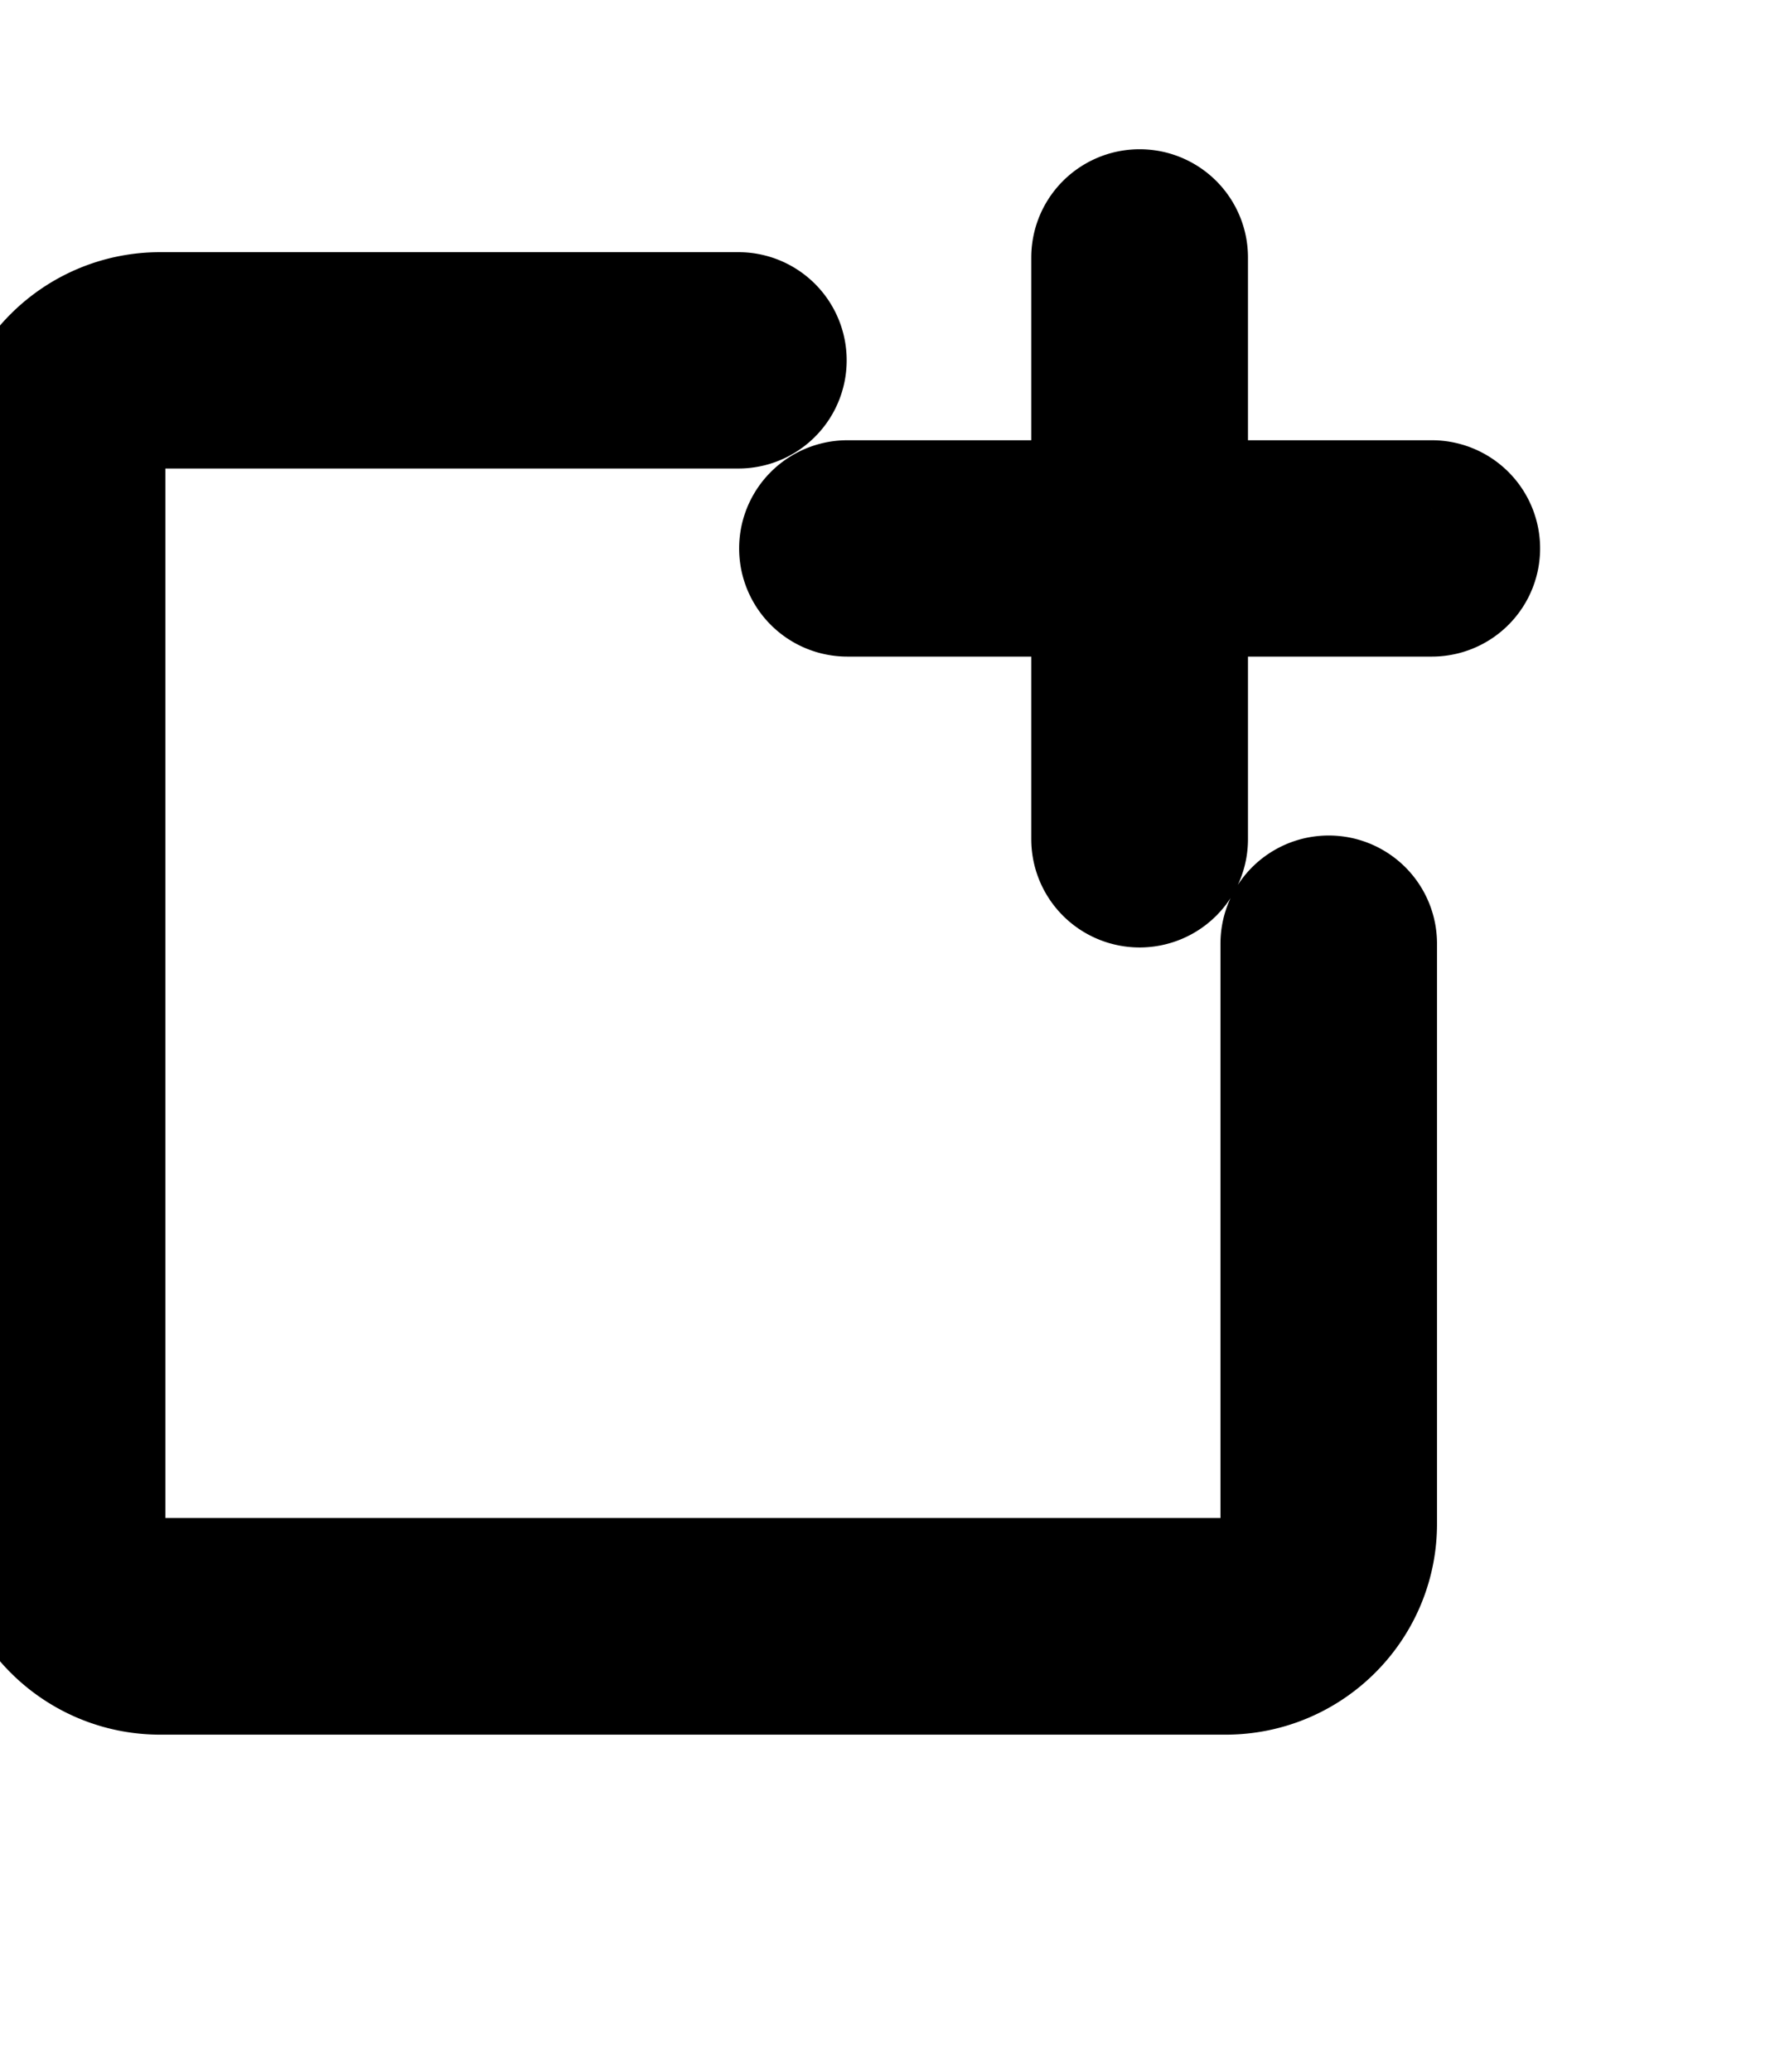 <svg width="12" height="14" xmlns="http://www.w3.org/2000/svg" class="icon">
    <g>
        <title>background</title>
        <rect fill="none" id="canvas_background" height="16" width="14" y="-1" x="-1"/>
    </g>

    <g>
        <title>Layer 1</title>
        <path stroke="null" id="svg_1" d="m9.68,3.475l-1.743,0l0,-1.735a0.232,0.231 0 1 0 -0.465,0l0,1.735l-1.743,0a0.232,0.231 0 1 0 0,0.462l1.743,0l0,1.734a0.232,0.231 0 1 0 0.465,0l0,-1.734l1.743,0a0.232,0.231 0 1 0 0,-0.462zm-0.465,2.902a0.232,0.231 0 0 0 -0.464,0l-0,0l0,3.919c0,0.255 -0.208,0.462 -0.465,0.462l-7.203,0c-0.256,0 -0.465,-0.207 -0.465,-0.462l0,-7.168c0,-0.255 0.208,-0.462 0.465,-0.462l3.909,0a0.232,0.231 0 0 0 0,-0.462l-3.909,0c-0.513,0 -0.929,0.415 -0.929,0.925l0,7.168c0,0.51 0.417,0.925 0.929,0.925l7.203,0c0.513,0 0.929,-0.415 0.929,-0.925l0,-3.919l-0,0l-0,-0z" fill="#000000"/>
    </g>
</svg>